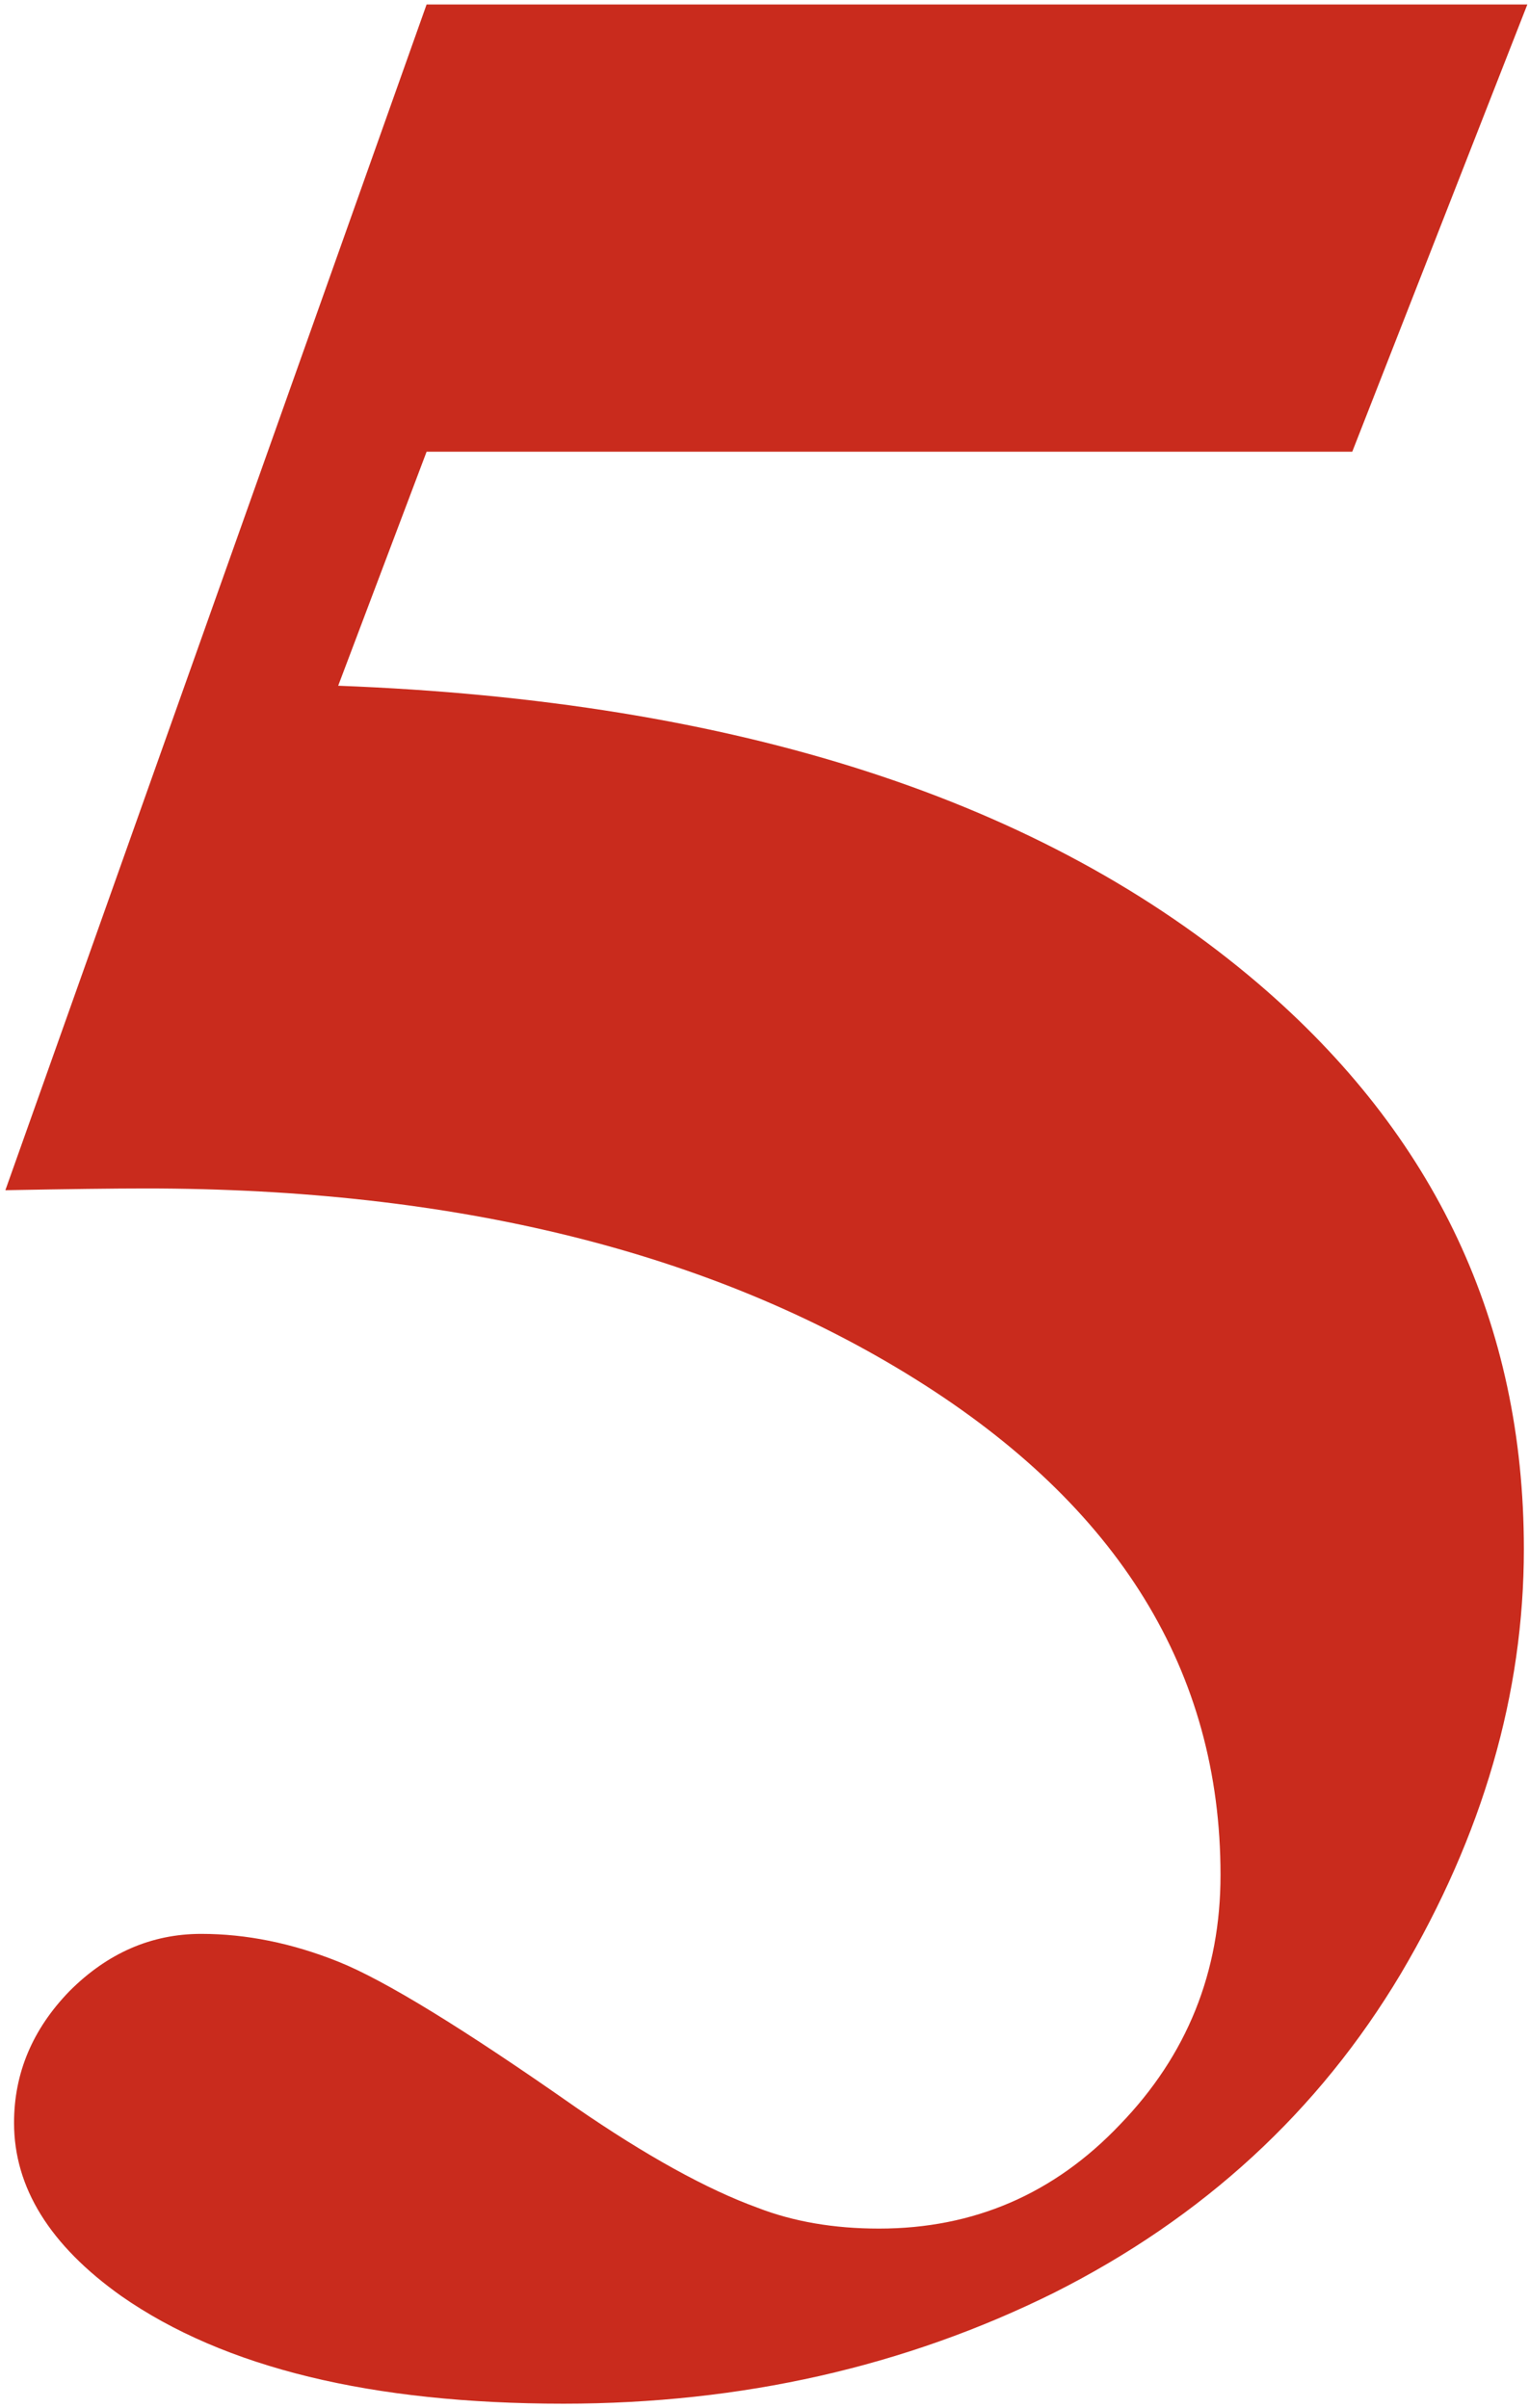 <svg width="174" height="274" viewBox="0 0 174 274" fill="none" xmlns="http://www.w3.org/2000/svg">
<path d="M48.547 0.508H173.811L153.887 51.402H48.547L38.486 78.033C83.857 79.743 118.773 91.053 143.234 111.963C163.355 129.191 173.416 150.627 173.416 176.271C173.416 192.71 168.747 208.82 159.41 224.602C150.073 240.251 136.922 252.35 119.957 260.898C102.992 269.315 84.383 273.523 64.131 273.523C42.3 273.523 25.533 269.447 13.828 261.293C5.674 255.507 1.598 248.931 1.598 241.566C1.598 235.911 3.702 230.914 7.91 226.574C12.25 222.234 17.247 220.064 22.902 220.064C28.031 220.064 33.226 221.117 38.486 223.221C43.747 225.325 52.755 230.848 65.512 239.791C73.534 245.314 80.438 249.128 86.225 251.232C90.301 252.811 94.904 253.6 100.033 253.6C110.817 253.6 119.957 249.654 127.453 241.764C135.081 233.873 138.895 224.404 138.895 213.357C138.895 190.212 127.322 171.406 104.176 156.939C81.03 142.473 51.835 135.24 16.59 135.24C13.039 135.24 7.713 135.306 0.611 135.438L48.547 0.508Z" fill="#C92B1D"/>
</svg>
